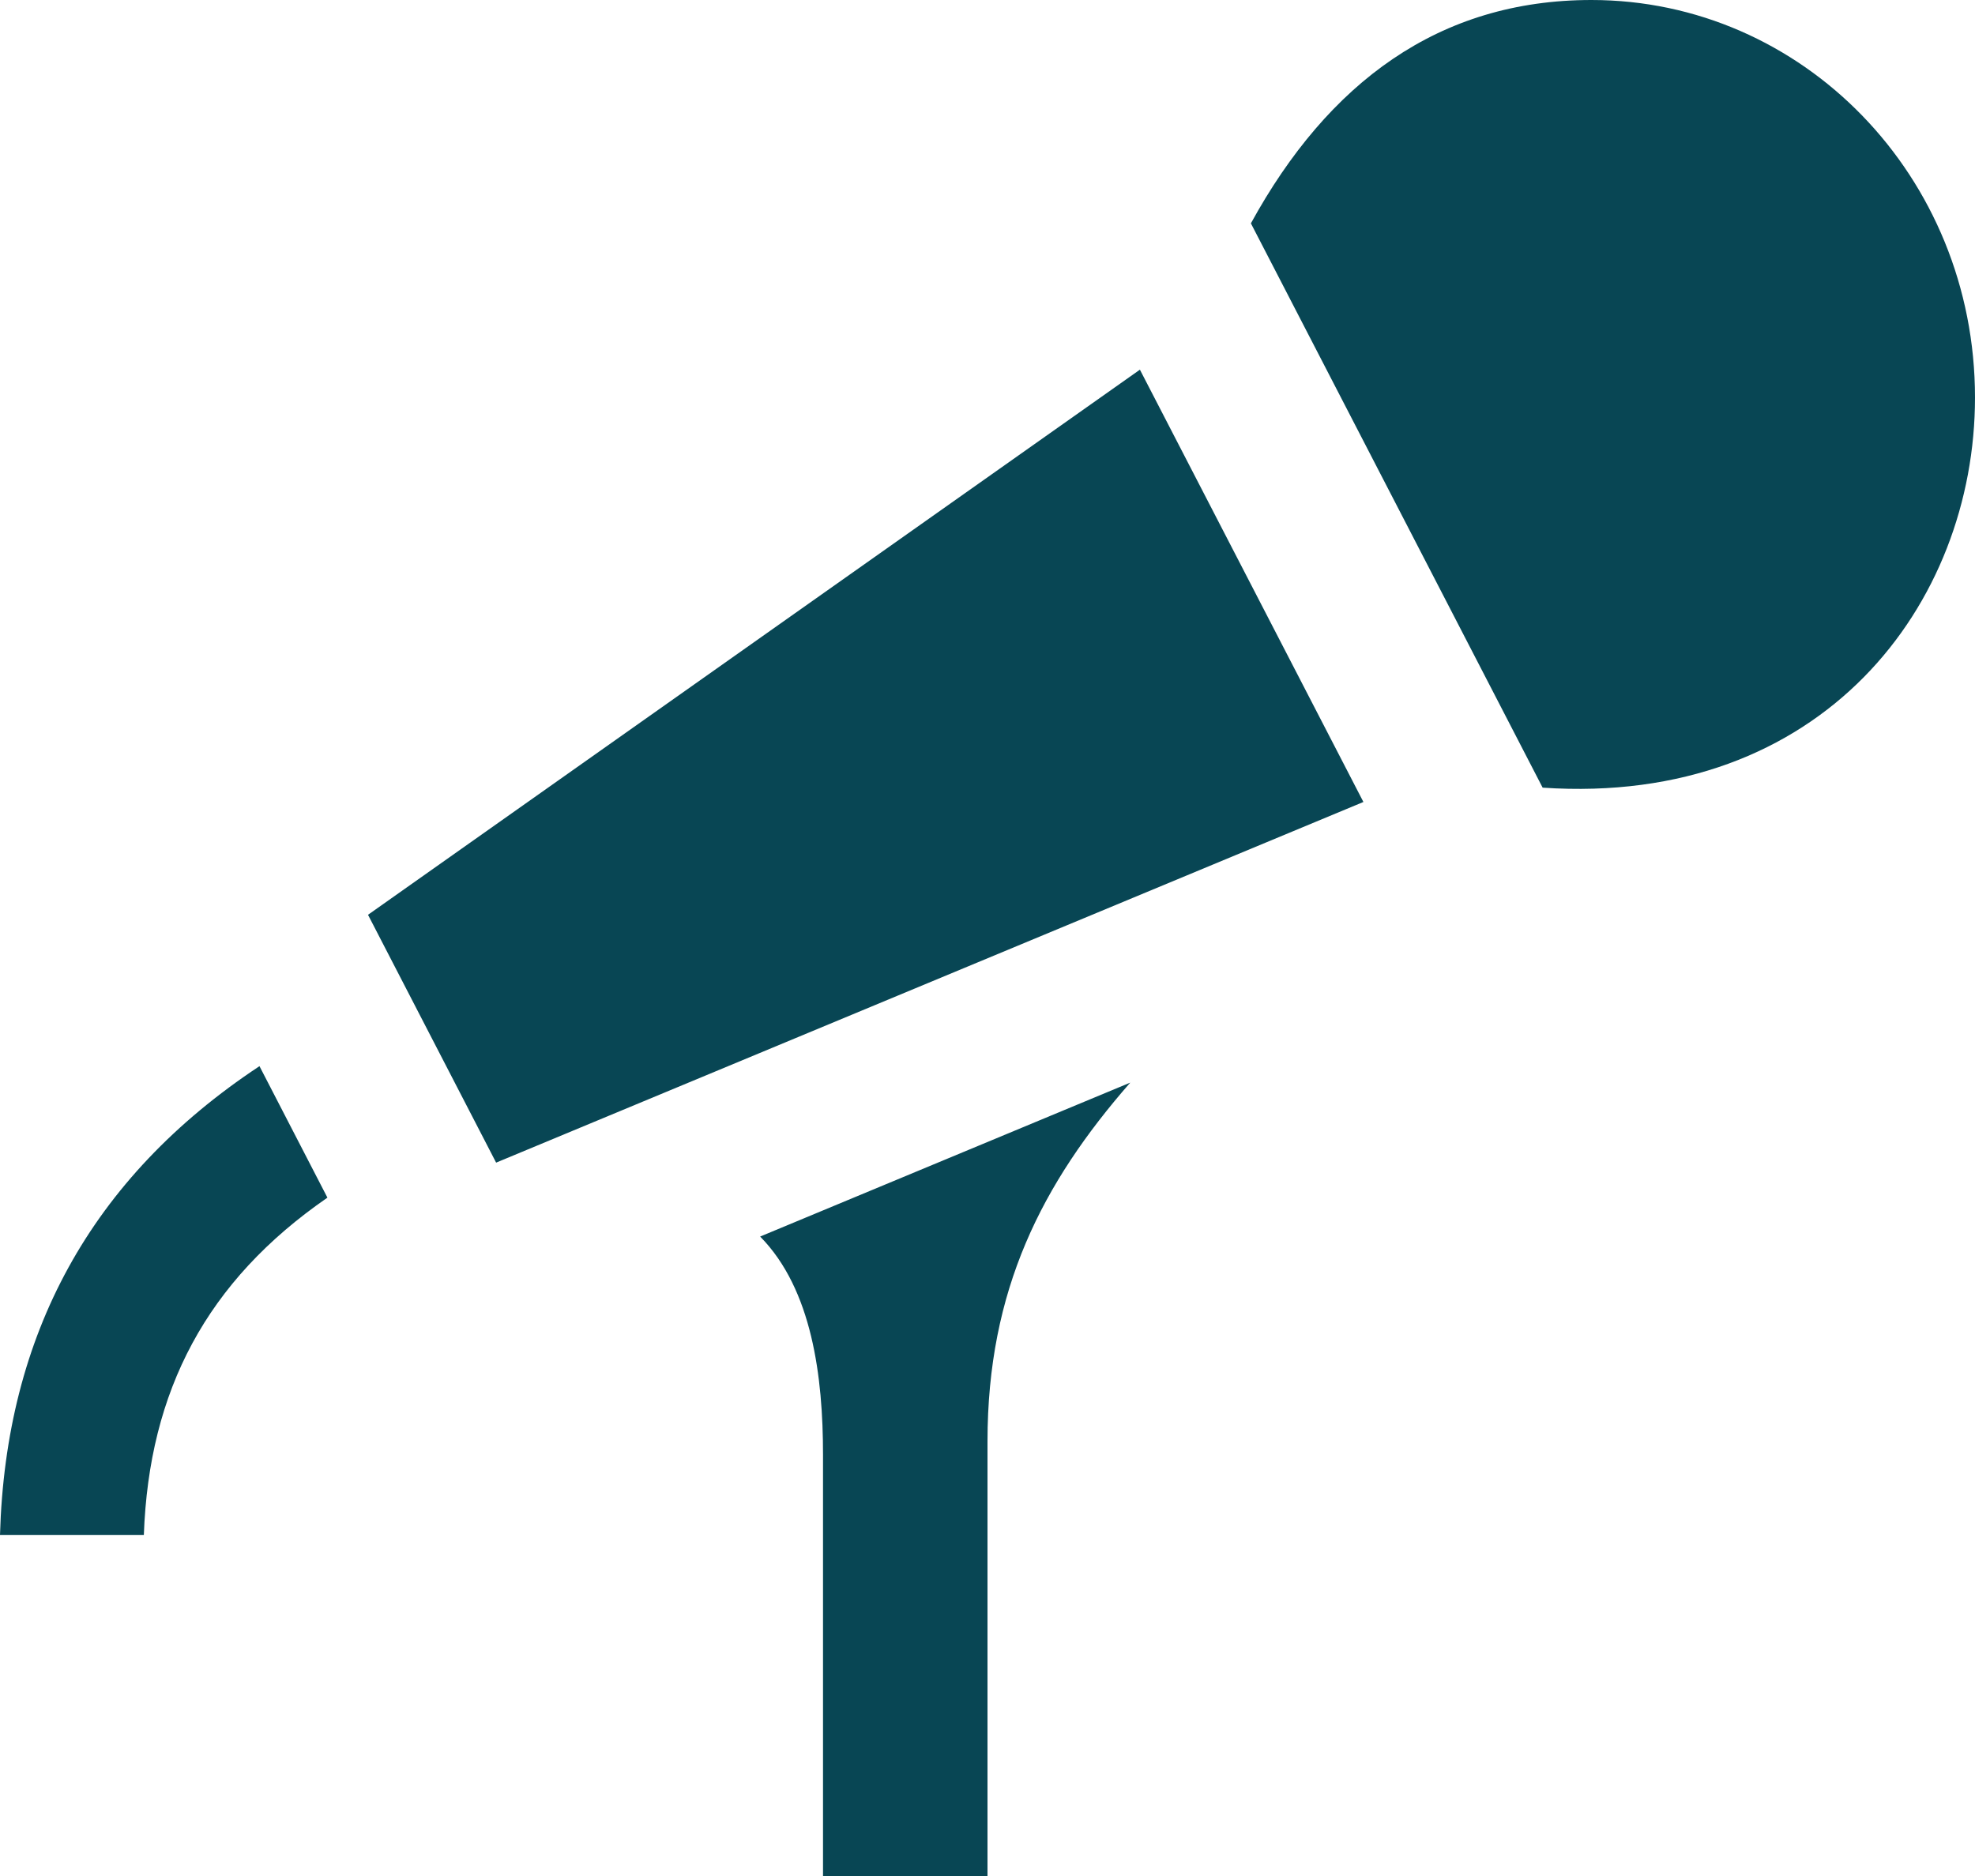 <svg width="60" height="57" viewBox="0 0 60 57" fill="none" xmlns="http://www.w3.org/2000/svg">
<path d="M9.947 36.389C6.277 38.923 4.527 42.252 4.37 46.636H0C0.172 40.558 2.75 35.791 7.883 32.394L9.947 36.389ZM48.347 0C43.718 0 40.352 2.503 38.002 6.786L46.865 23.932C55.365 24.507 60 18.362 60 12.079C60 5.348 54.755 0 48.347 0ZM11.18 27.795L15.072 35.325L41.42 24.367L34.63 11.232L11.18 27.795ZM23.093 37.571C24.675 39.175 25.003 41.841 25.003 44.198V57H30V43.794C30 39.193 31.655 35.959 34.337 32.894L23.093 37.571Z" fill="#084654"/>
</svg>
